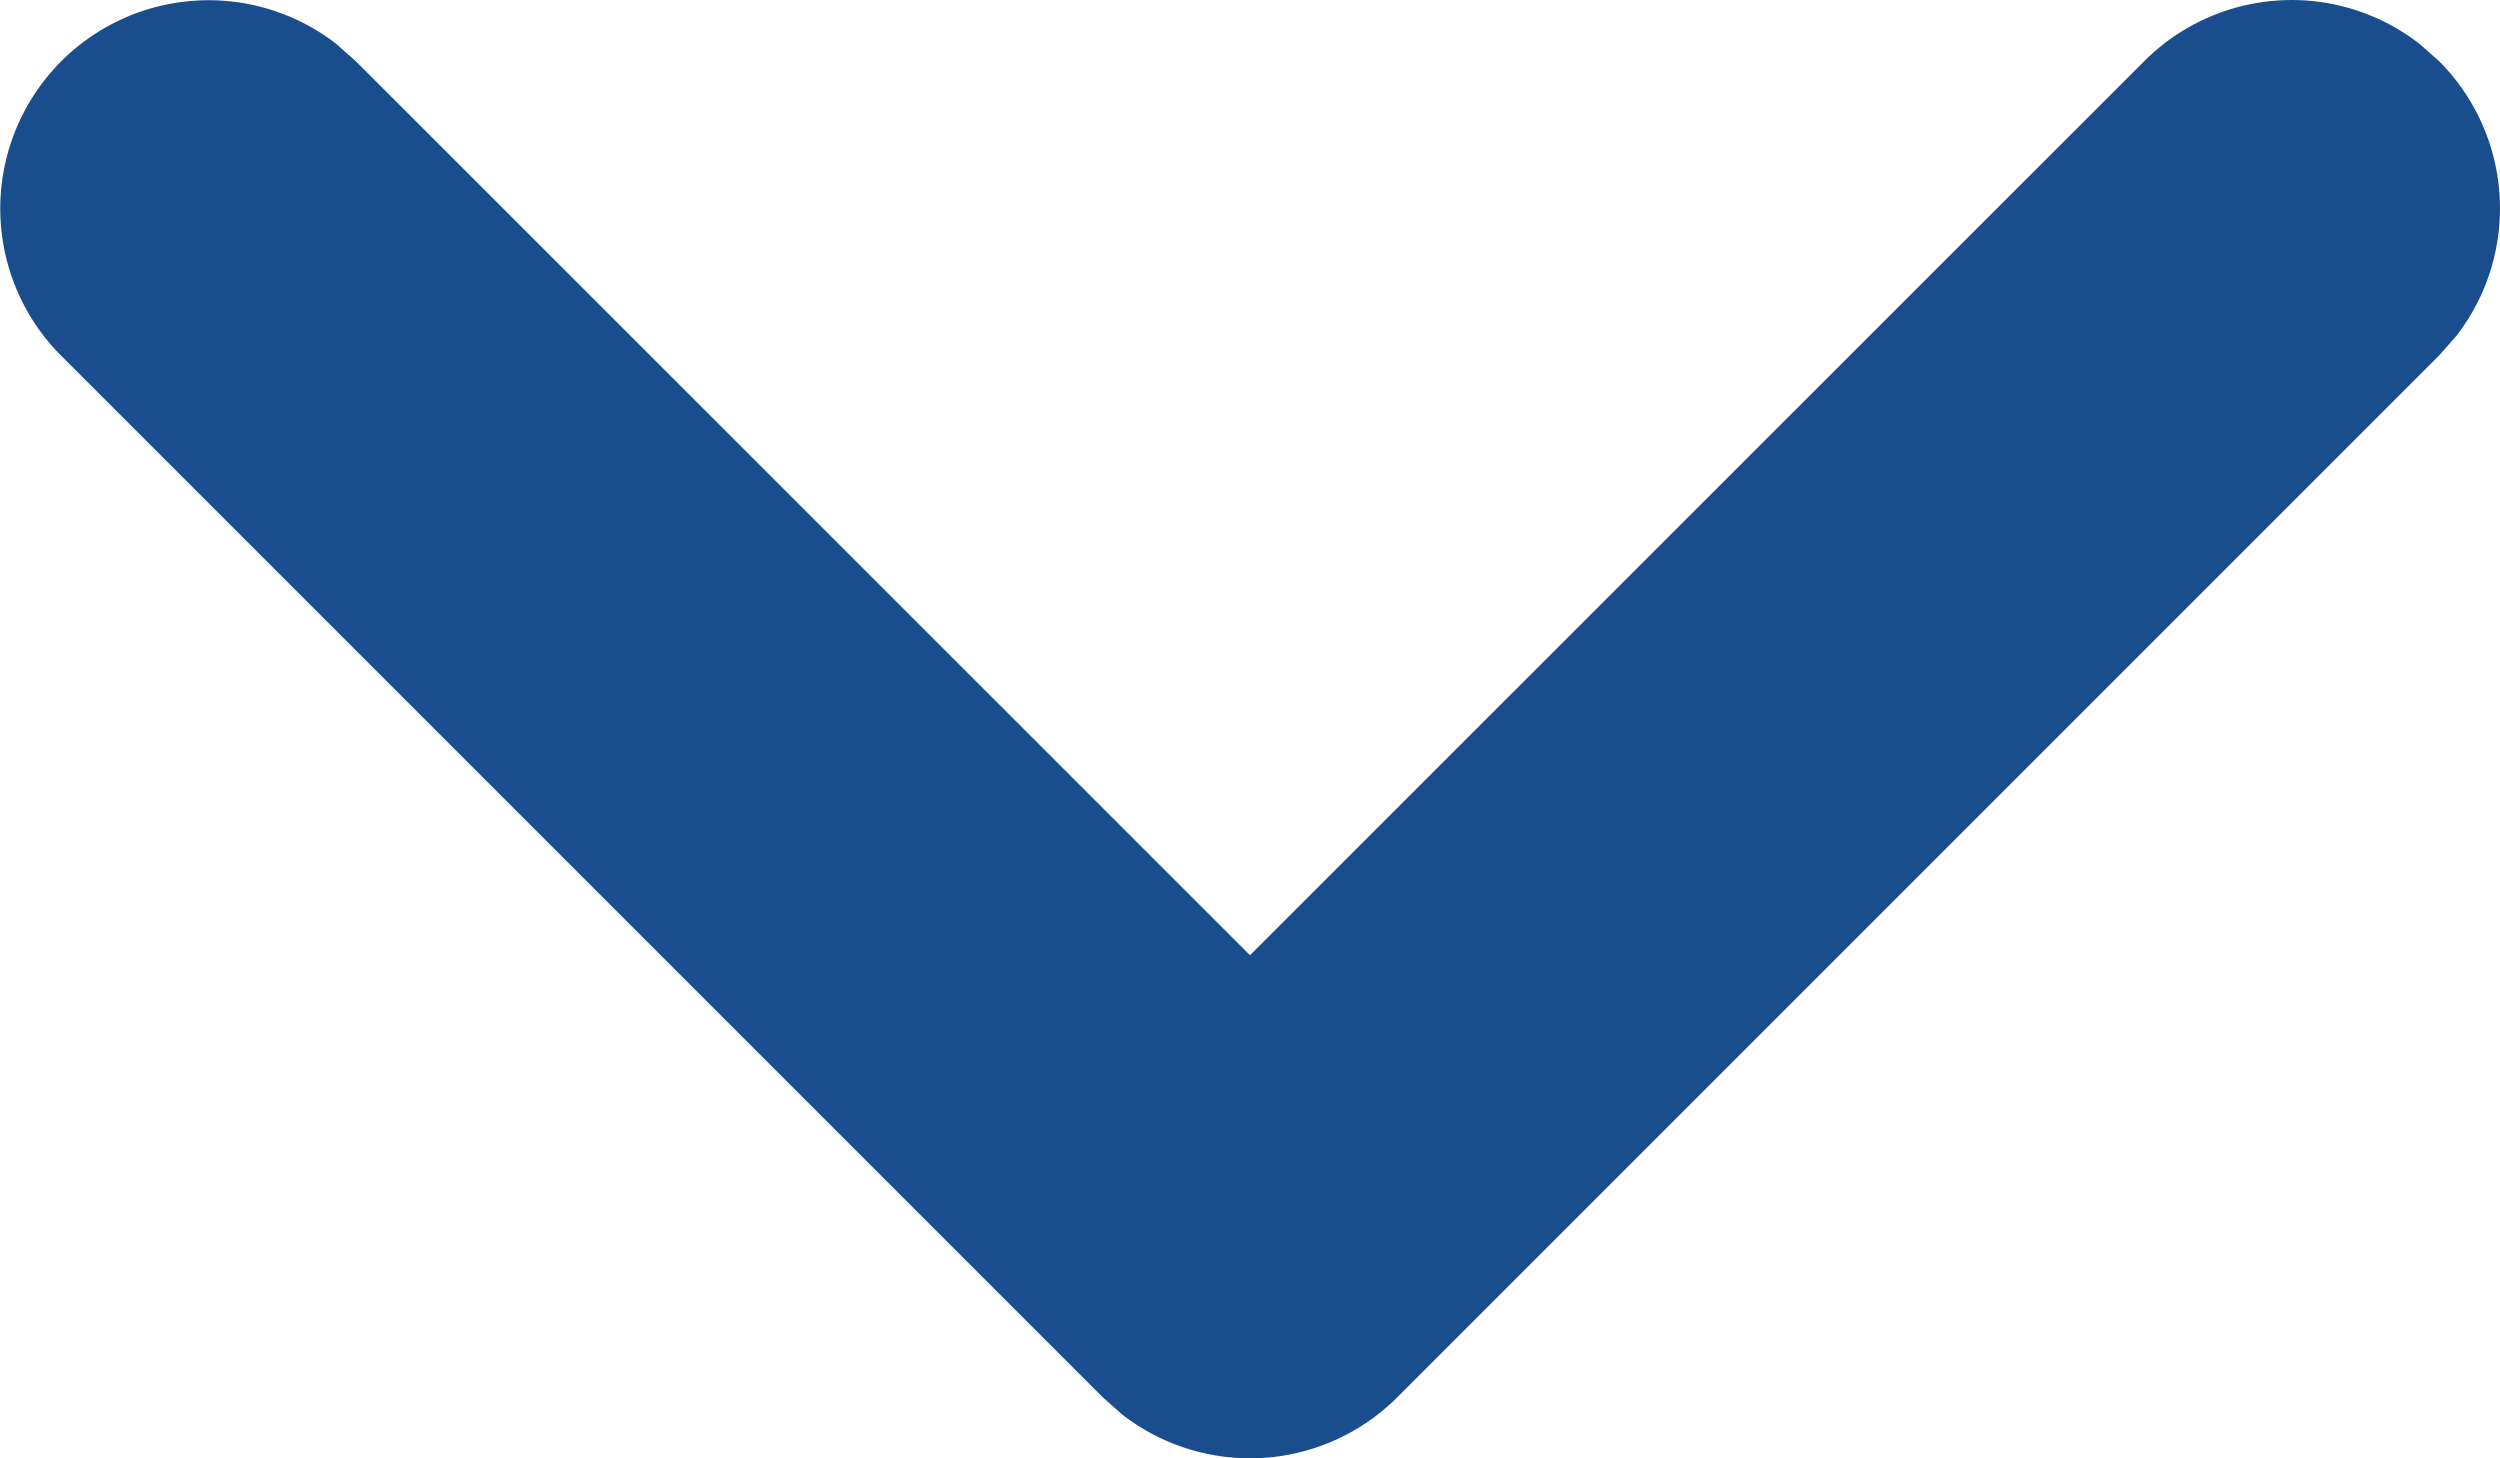 <svg xmlns="http://www.w3.org/2000/svg" width="12" height="7" viewBox="0 0 12 7"><g><g><path fill="#194d8d" d="M11.707.293a1 1 0 0 1 .083 1.32l-.083.094-5 5a1 1 0 0 1-1.32.083l-.094-.083-5-5A1 1 0 0 1 1.613.21l.094.083L6 4.585 10.293.293a1 1 0 0 1 1.32-.083z"/></g></g></svg>